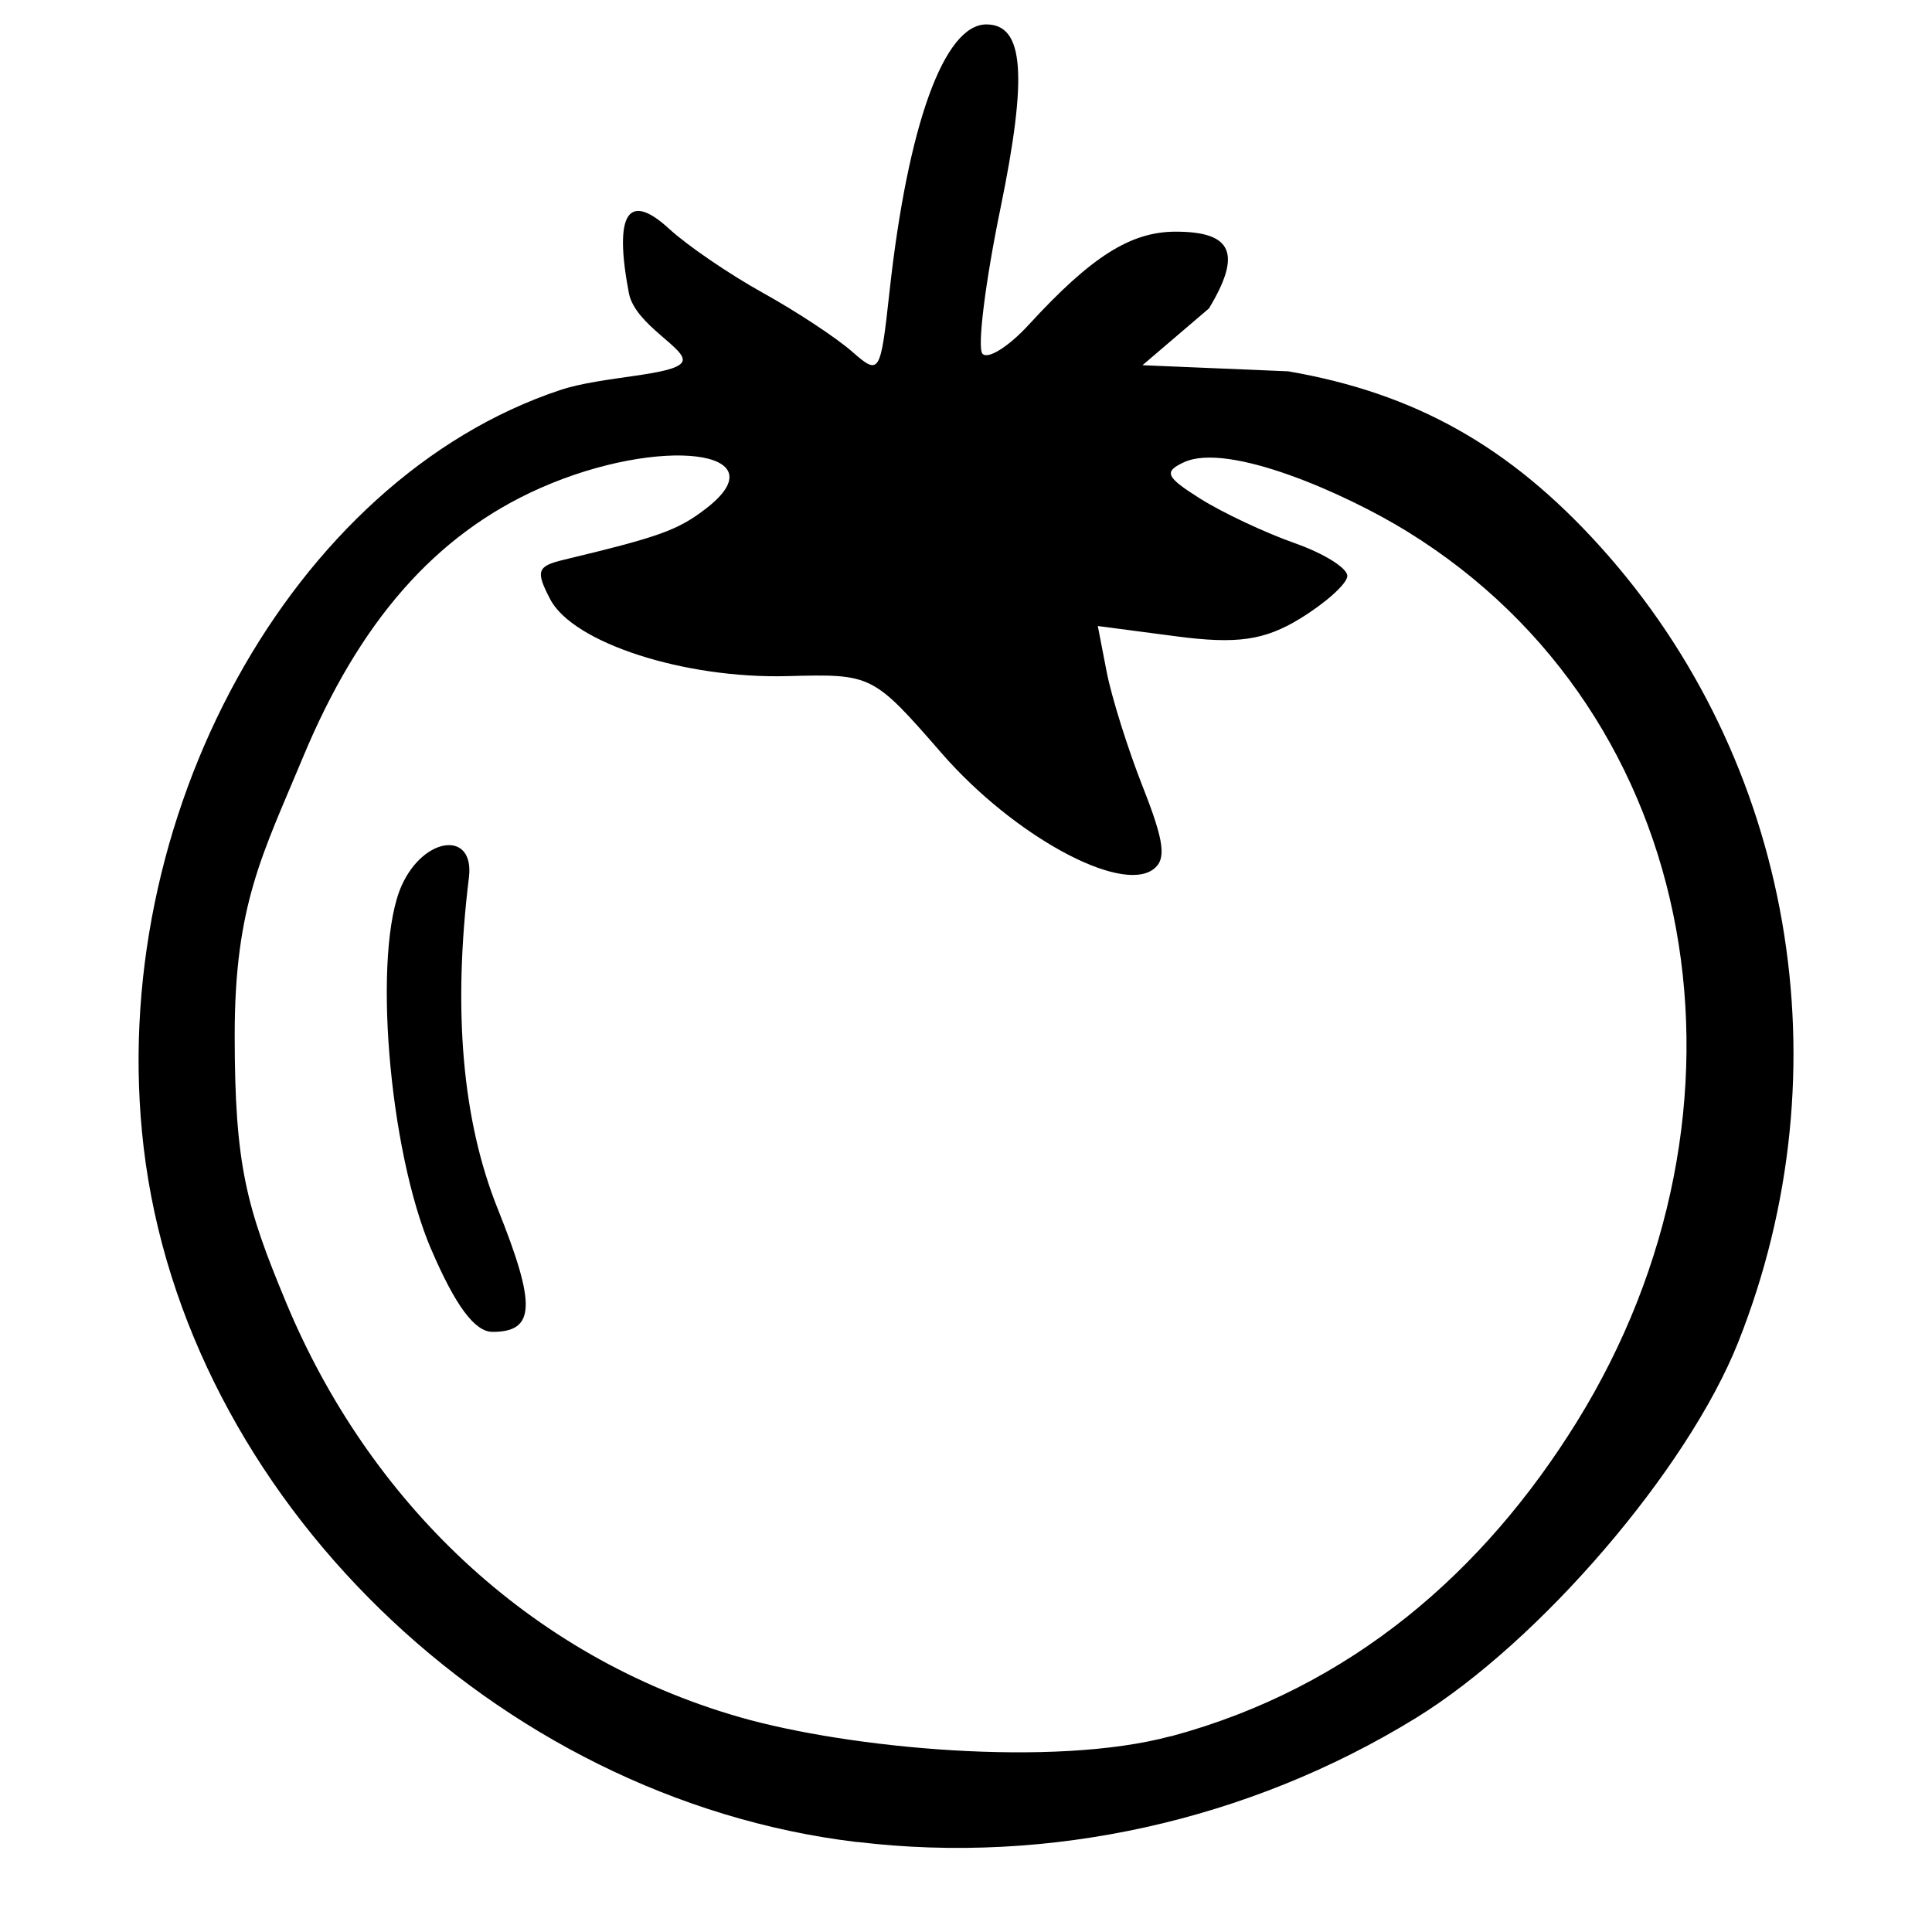 <?xml version="1.0" encoding="UTF-8"?>
<svg id="svg8" width="128" height="128" version="1.1" viewBox="0 0 33.867 33.867" xml:space="preserve" xmlns="http://www.w3.org/2000/svg" xmlns:cc="http://creativecommons.org/ns#" xmlns:dc="http://purl.org/dc/elements/1.1/" xmlns:rdf="http://www.w3.org/1999/02/22-rdf-syntax-ns#"><g id="layer1" transform="translate(0 -263.13)"><path id="path303" d="m15.02 295.42c-6.336-0.76-11.782-6.065-12.502-12.178-0.678-5.755 2.6-11.713 7.306-13.276 0.732-0.243 1.992-0.25 2.133-0.488 0.128-0.216-0.825-0.643-0.933-1.21-0.266-1.395-0.016-1.792 0.708-1.125 0.315 0.29 1.051 0.793 1.635 1.117 0.585 0.324 1.288 0.787 1.563 1.028 0.489 0.428 0.503 0.407 0.662-1.039 0.321-2.93 0.958-4.691 1.698-4.691 0.66 0 0.728 0.89 0.246 3.232-0.265 1.287-0.407 2.43-0.315 2.539 0.092 0.109 0.458-0.12 0.814-0.508 1.096-1.194 1.784-1.63 2.575-1.63 0.995 0 1.161 0.385 0.583 1.345l-1.166 0.996 2.555 0.107c2.221 0.383 3.883 1.316 5.467 3.07 3.379 3.74 4.321 9.161 2.423 13.944-0.886 2.234-3.484 5.261-5.659 6.597-2.931 1.8-6.421 2.573-9.792 2.168zm5.504-1.853c3.164-0.85 5.491-2.891 7.114-5.508 3.385-5.456 2.255-12.39-2.973-15.614-1.075-0.663-3.132-1.572-3.911-1.212-0.36 0.167-0.319 0.258 0.288 0.64 0.39 0.245 1.134 0.595 1.653 0.778 0.52 0.183 0.935 0.444 0.923 0.581-0.012 0.137-0.384 0.47-0.827 0.741-0.627 0.383-1.108 0.452-2.176 0.311l-1.371-0.18 0.156 0.806c0.086 0.444 0.372 1.354 0.636 2.023 0.376 0.954 0.415 1.265 0.179 1.437-0.584 0.427-2.453-0.597-3.701-2.028-1.215-1.394-1.226-1.399-2.707-1.36-1.812 0.049-3.763-0.583-4.162-1.347-0.259-0.496-0.231-0.58 0.236-0.692 1.676-0.402 1.997-0.517 2.487-0.892 1.344-1.029-0.793-1.297-2.9-0.364-1.846 0.817-3.174 2.353-4.161 4.727-0.699 1.681-1.193 2.567-1.193 4.856 0 2.288 0.204 3.018 0.902 4.694 1.437 3.454 4.231 6.202 7.957 7.269 1.912 0.547 5.494 0.885 7.549 0.332zm-12.966-8.537c-0.749-1.749-1.031-5.237-0.516-6.379 0.388-0.861 1.279-0.967 1.178-0.14-0.285 2.326-0.117 4.258 0.504 5.807 0.68 1.695 0.66 2.159-0.091 2.159-0.31 0-0.651-0.459-1.074-1.447z"/></g></svg>
